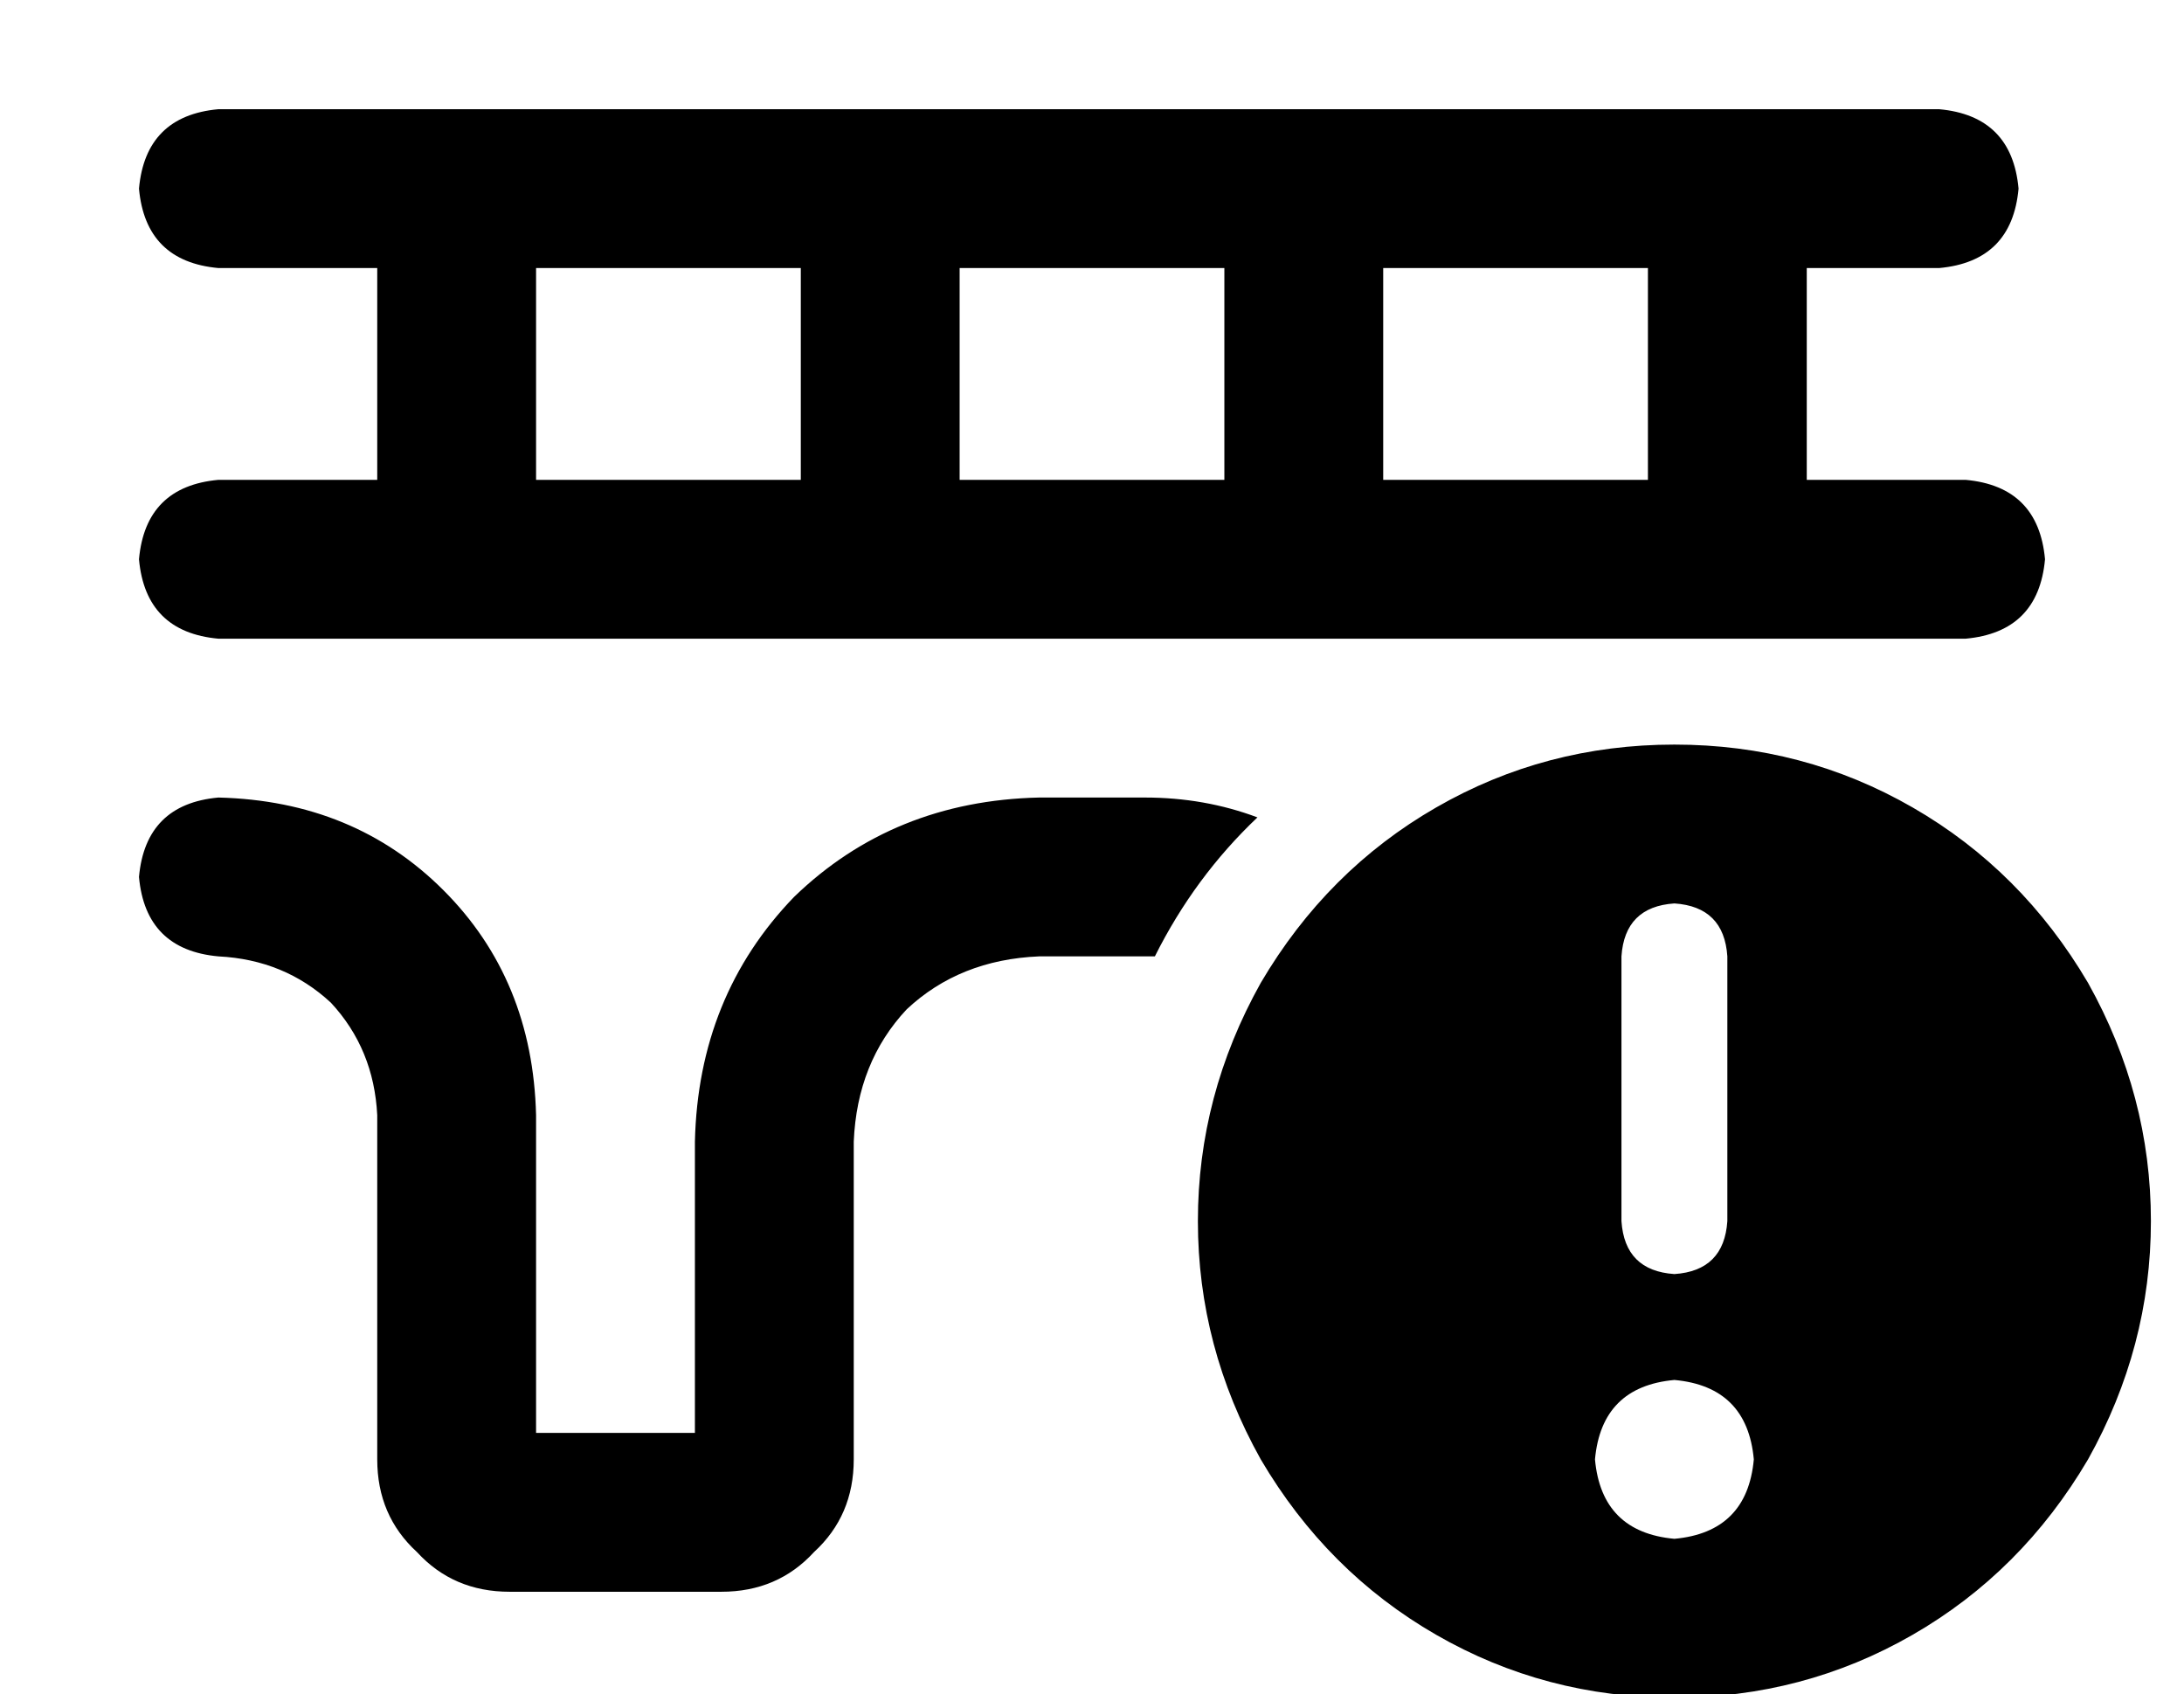 <?xml version="1.0" standalone="no"?>
<!DOCTYPE svg PUBLIC "-//W3C//DTD SVG 1.1//EN" "http://www.w3.org/Graphics/SVG/1.1/DTD/svg11.dtd" >
<svg xmlns="http://www.w3.org/2000/svg" xmlns:xlink="http://www.w3.org/1999/xlink" version="1.1" viewBox="-10 -40 660 512">
   <path fill="currentColor"
d="M56 -7q-22 2 -24 24q2 22 24 24h48v0v64v0h-48v0q-22 2 -24 24q2 22 24 24h72h456q22 -2 24 -24q-2 -22 -24 -24h-48v0v-64v0h40v0q22 -2 24 -24q-2 -22 -24 -24h-520v0zM339 249q12 -24 31 -42q-16 -6 -34 -6h-32v0q-44 1 -74 30q-29 30 -30 74v88v0h-48v0v-96v0
q-1 -41 -28 -68t-68 -28q-22 2 -24 24q2 22 24 24q20 1 34 14q13 14 14 34v104v0q0 17 12 28q11 12 28 12h64v0q17 0 28 -12q12 -11 12 -28v-96v0q1 -24 16 -40q16 -15 40 -16h32v0h3v0zM488 41v64v-64v64h-80v0v-64v0h80v0zM360 41v64v-64v64h-80v0v-64v0h80v0zM232 41v64
v-64v64h-80v0v-64v0h80v0zM496 473q39 0 72 -19v0v0q33 -19 53 -53q19 -34 19 -72t-19 -72q-20 -34 -53 -53t-72 -19t-72 19t-53 53q-19 34 -19 72t19 72q20 34 53 53t72 19v0zM496 377q22 2 24 24q-2 22 -24 24q-22 -2 -24 -24q2 -22 24 -24v0zM496 233q15 1 16 16v80v0
q-1 15 -16 16q-15 -1 -16 -16v-80v0q1 -15 16 -16v0z" />
</svg>
